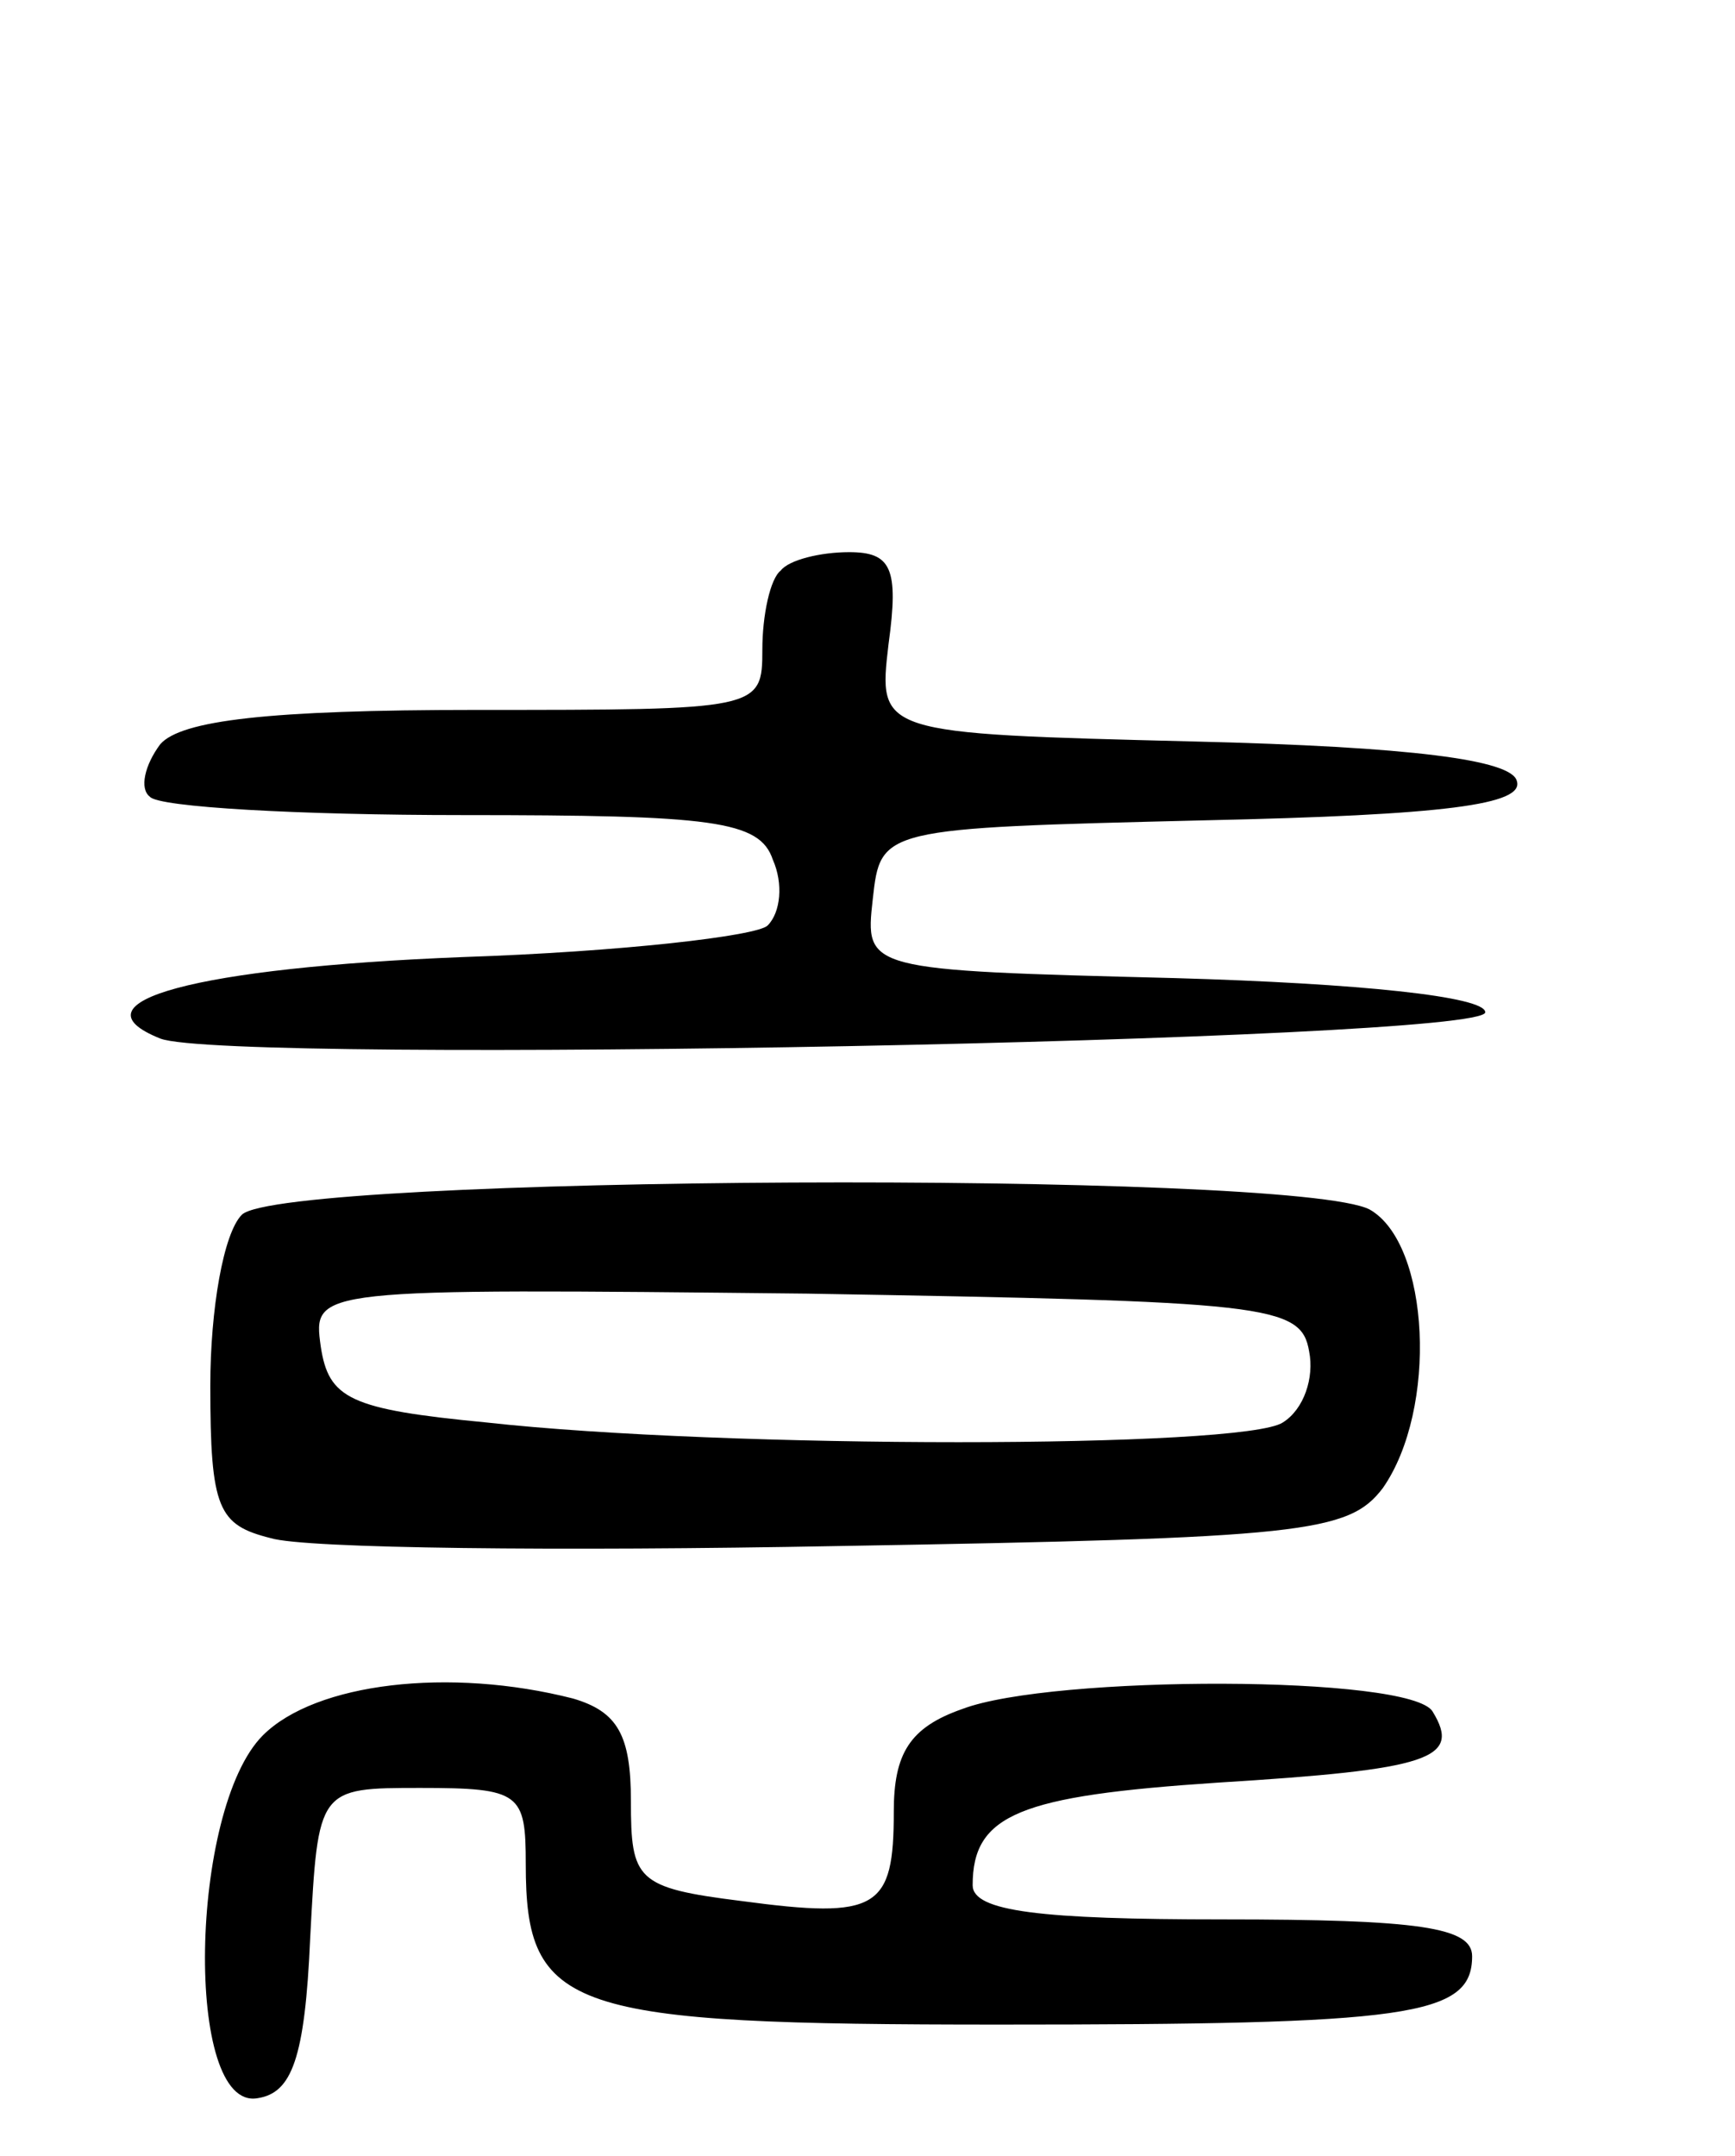 <svg version="1.0" xmlns="http://www.w3.org/2000/svg"
 width="66pt" height="82pt" viewBox="0 0 66 82"
 preserveAspectRatio="xMidYMid meet">
<g transform="translate(0,82) scale(0.1,-0.1)"
fill="#000000" stroke="none">
<path d="M297 603 c-4 -3 -7 -17 -7 -30 0 -23 -1 -23 -109 -23 -79 0 -112 -4
-120 -13 -6 -8 -8 -17 -4 -20 3 -4 57 -7 119 -7 95 0 113 -2 118 -17 4 -9 3
-20 -2 -25 -4 -4 -56 -10 -116 -12 -101 -4 -150 -17 -115 -31 26 -10 504 -1
504 10 0 6 -48 11 -118 13 -118 3 -118 3 -115 30 3 27 3 27 126 30 92 2 122 6
119 15 -2 8 -40 13 -123 15 -120 3 -120 3 -116 37 4 29 1 35 -15 35 -11 0 -23
-3 -26 -7z"/>
<path d="M92 358 c-7 -7 -12 -36 -12 -65 0 -47 3 -53 23 -58 13 -4 110 -5 216
-3 177 3 194 5 207 22 21 30 18 93 -5 106 -29 15 -414 13 -429 -2z m406 -52
c2 -10 -2 -22 -10 -27 -15 -10 -213 -10 -303 0 -52 5 -60 9 -63 29 -3 22 -3
22 185 20 175 -3 188 -4 191 -22z"/>
<path d="M100 160 c-28 -28 -30 -143 -2 -138 13 2 18 15 20 61 3 57 3 57 42
57 38 0 40 -2 40 -29 0 -56 16 -61 180 -61 156 0 180 3 180 26 0 11 -20 14
-95 14 -69 0 -95 3 -95 13 0 27 18 34 93 39 81 5 93 9 82 27 -8 14 -145 14
-179 1 -20 -7 -26 -17 -26 -39 0 -37 -6 -41 -58 -34 -40 5 -42 8 -42 38 0 25
-5 34 -22 39 -47 12 -98 6 -118 -14z"/>
</g>
</svg>
